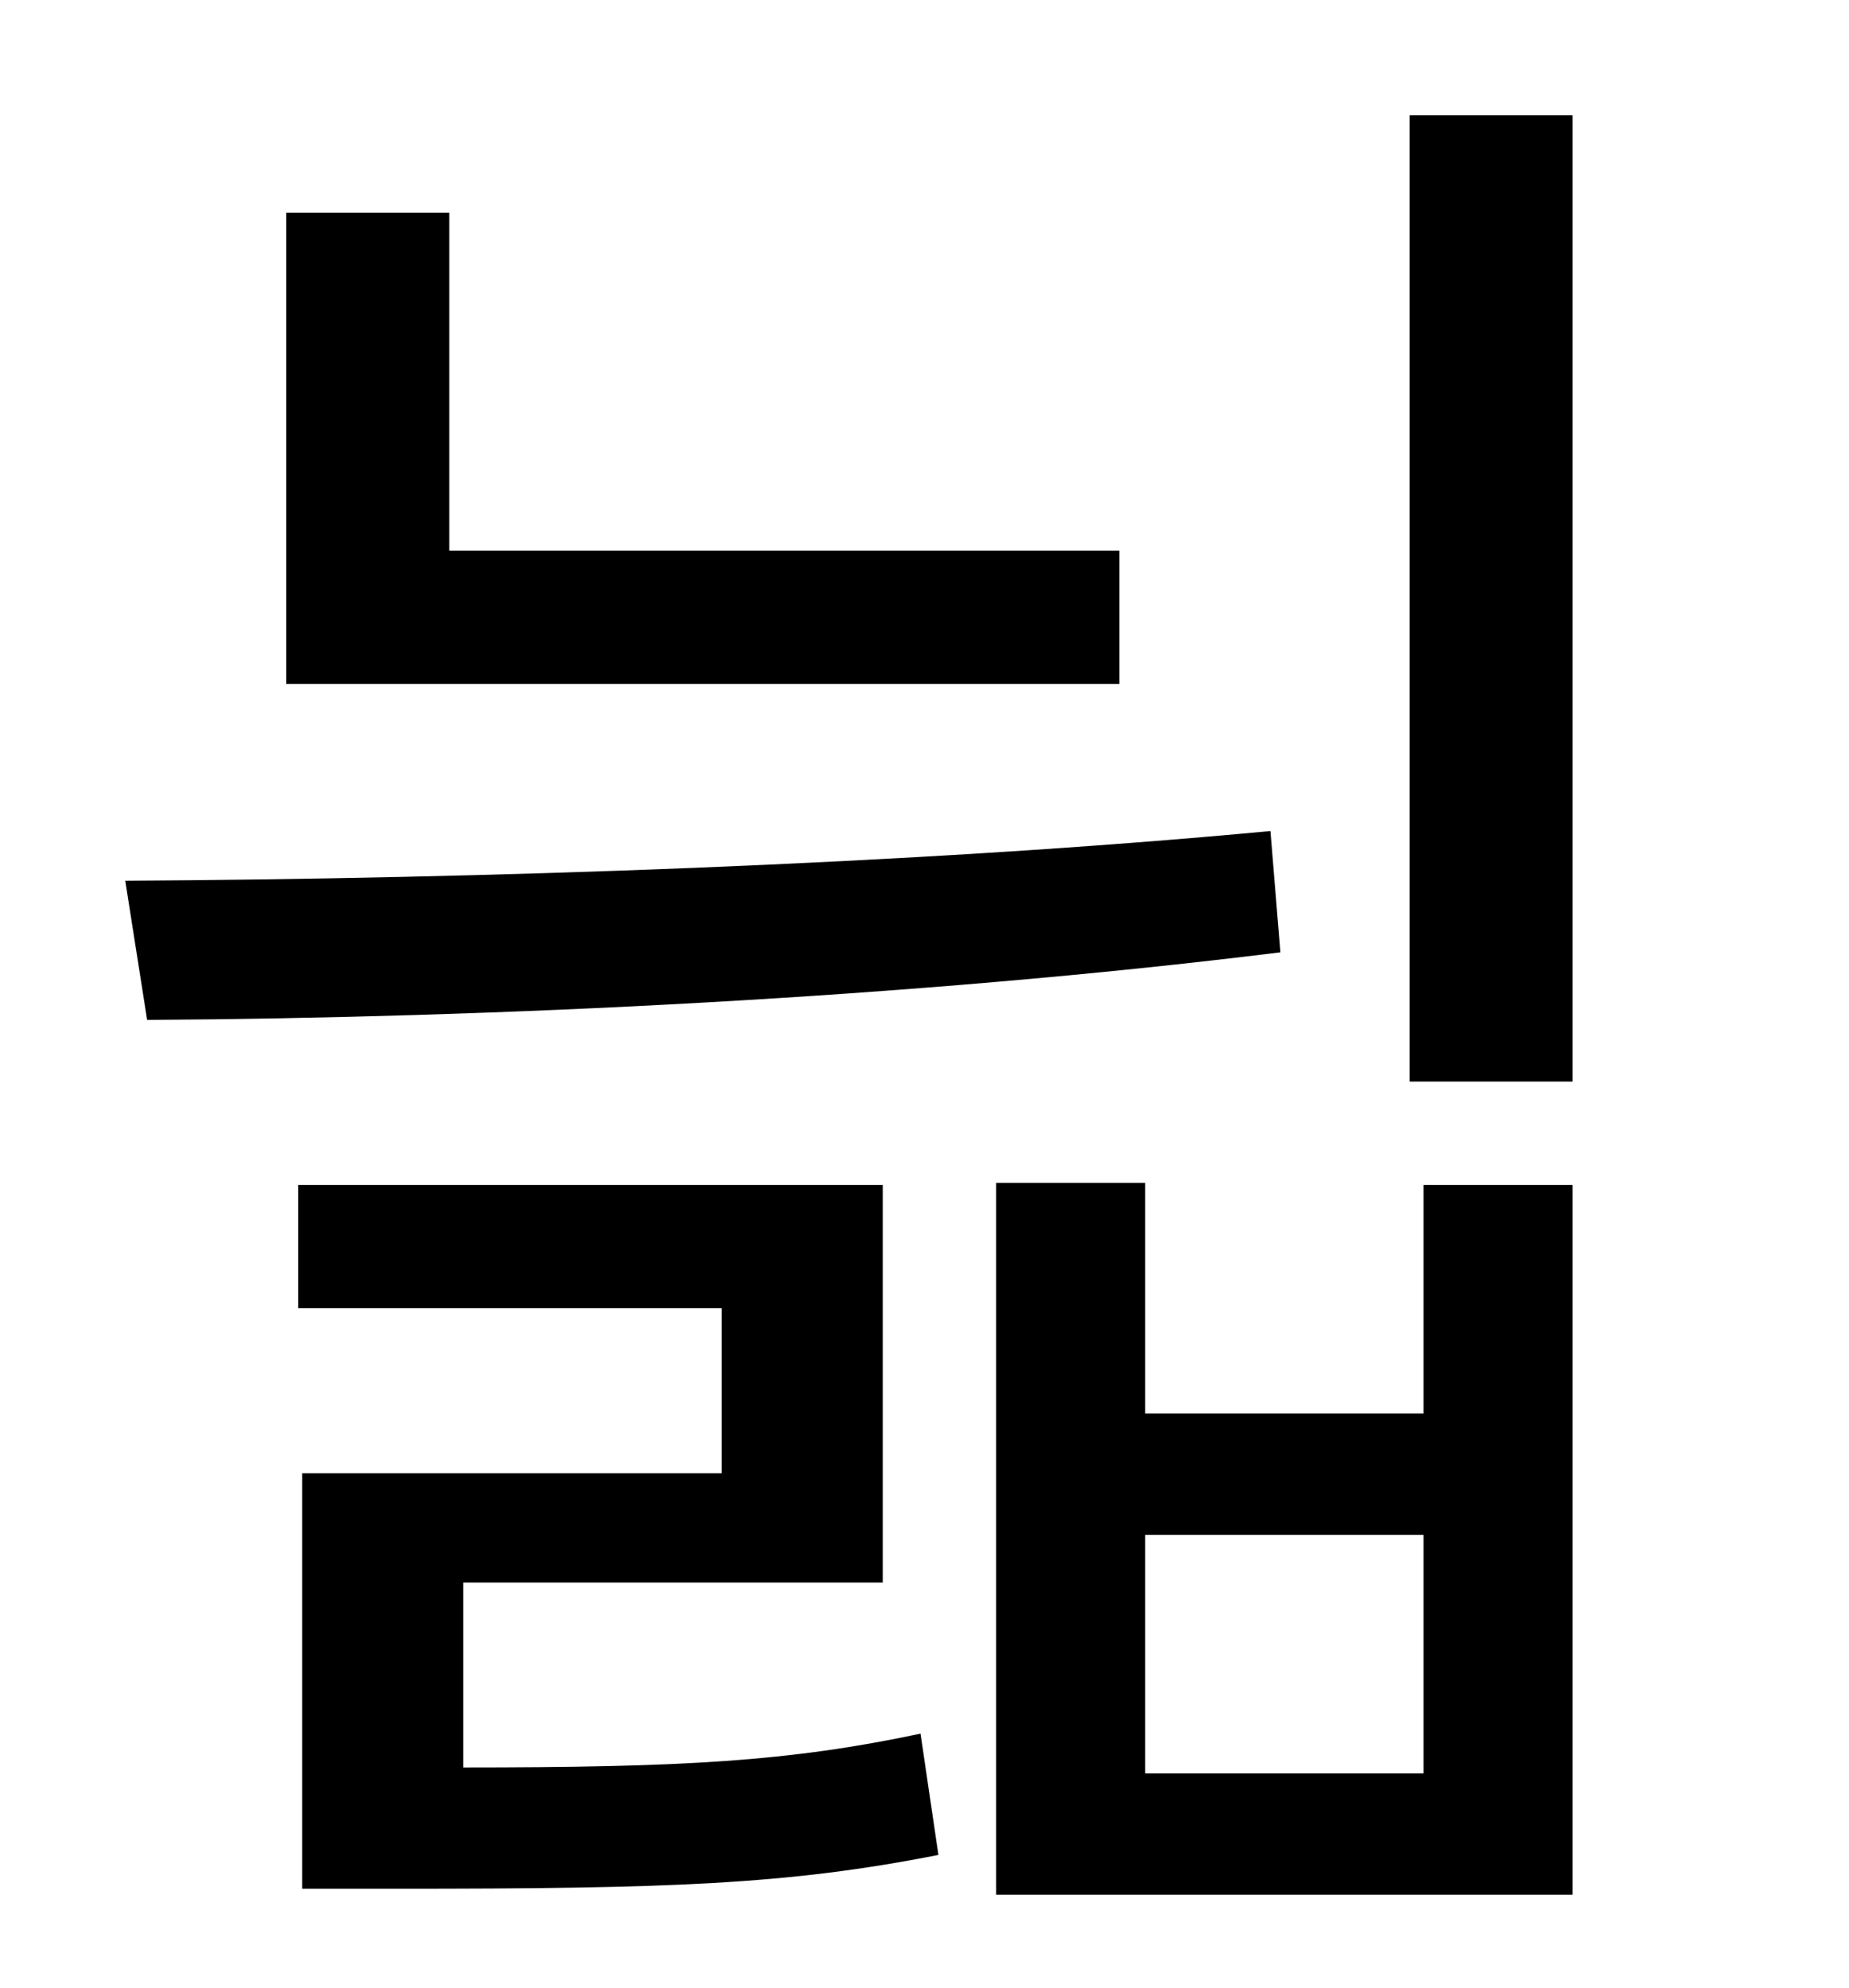 <?xml version="1.0" standalone="no"?>
<!DOCTYPE svg PUBLIC "-//W3C//DTD SVG 1.1//EN" "http://www.w3.org/Graphics/SVG/1.1/DTD/svg11.dtd" >
<svg xmlns="http://www.w3.org/2000/svg" xmlns:xlink="http://www.w3.org/1999/xlink" version="1.1" viewBox="-10 0 930 1000">
   <path fill="currentColor"
d="M553 277v67h-419v-237h82v170h337zM629 418l5 61c-185 23 -397 33 -570 34l-11 -70c177 -1 395 -8 576 -25zM223 796v93c111 0 164 -3 230 -17l9 61c-76 15 -136 17 -272 17h-48v-209h211v-83h-213v-62h294v200h-211zM706 892v-120h-140v120h140zM706 711v-115h75v357
h-290v-358h75v116h140zM699 58h82v486h-82v-486z" />
</svg>
